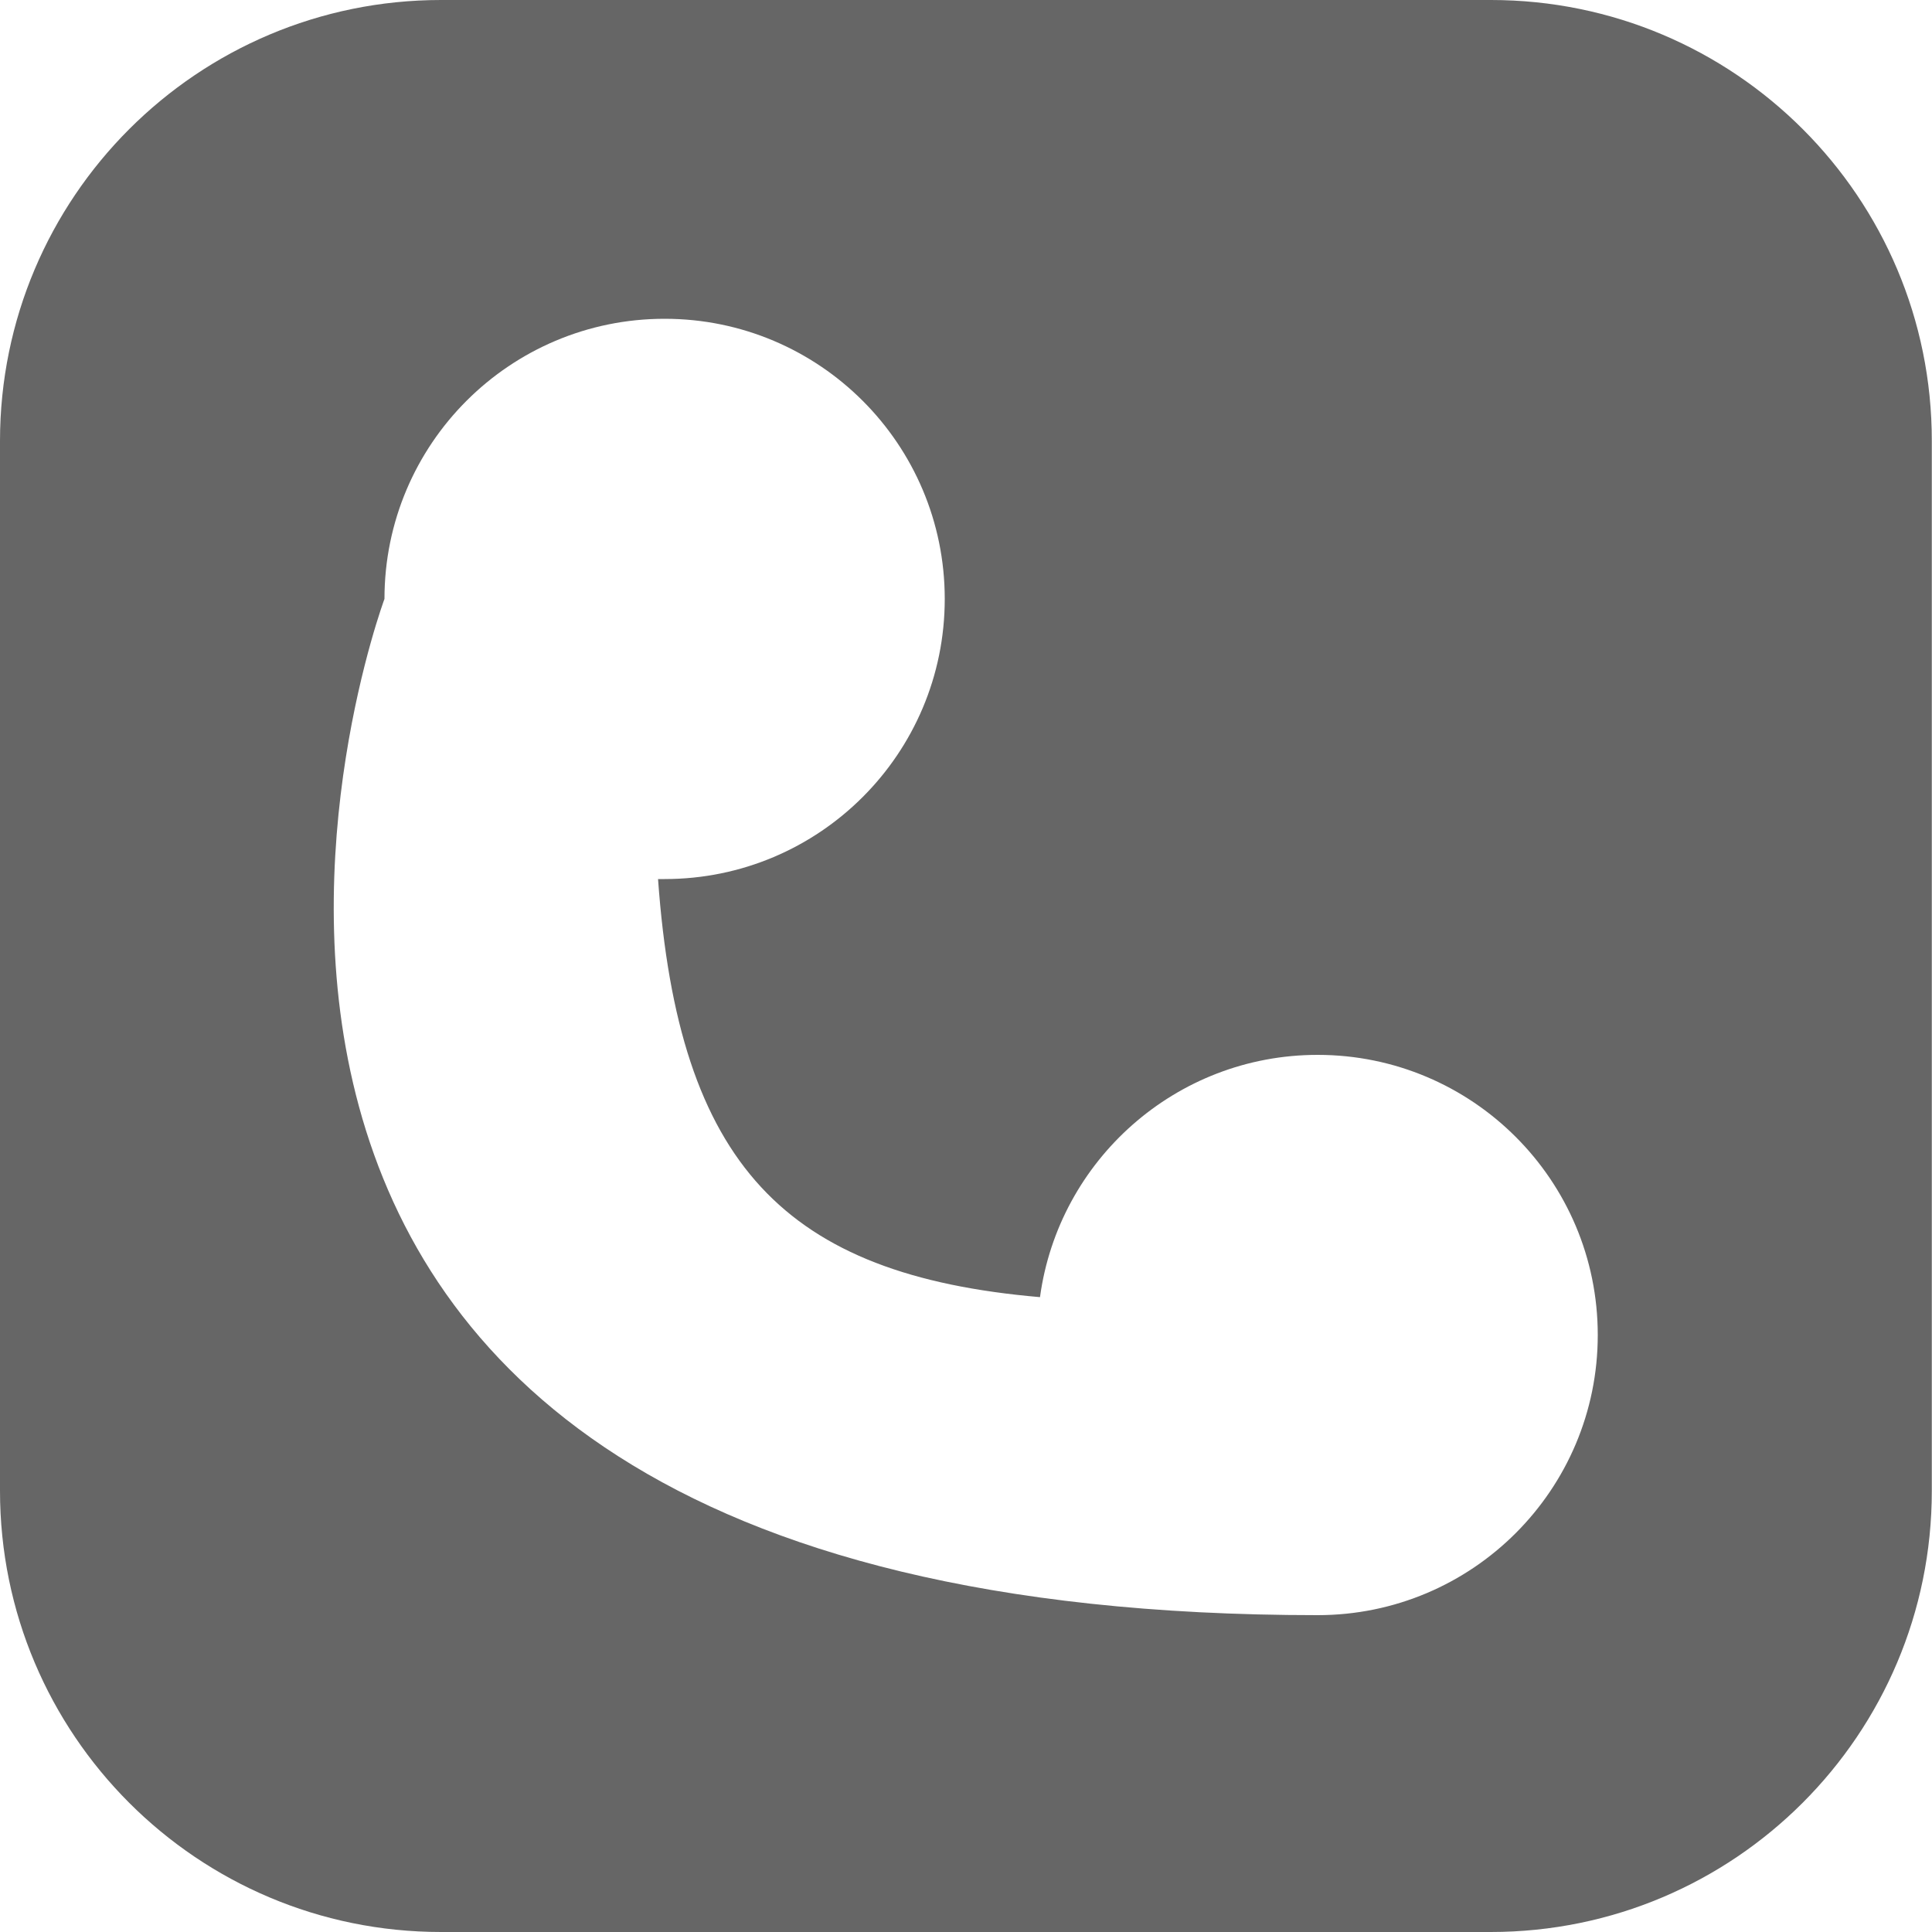 <?xml version="1.0" encoding="utf-8"?>
<!-- Generator: Adobe Illustrator 27.2.0, SVG Export Plug-In . SVG Version: 6.00 Build 0)  -->
<svg version="1.1" id="Слой_1" xmlns="http://www.w3.org/2000/svg" xmlns:xlink="http://www.w3.org/1999/xlink" x="0px" y="0px"
	 viewBox="0 0 1000 1000" style="enable-background:new 0 0 1000 1000;" xml:space="preserve">
<style type="text/css">
	.st0{display:none;}
	.st1{display:inline;fill:#FFFFFF;}
	.st2{fill:#666666;}
</style>
<rect class="st0" width="1000" height="1000"/>
<g class="st0">
	<path class="st1" d="M643.2,561h-92.6c-13.5,0-24.5,11-24.5,24.5V829c0,17.7,14.3,32,32,32h85.8c13.2,0,23.9-10.7,23.9-23.9V585.5
		C667.8,572,656.8,561,643.2,561z"/>
	<path class="st1" d="M433.2,561h-92.6c-13.5,0-24.5,11-24.5,24.5v92.6c0,13.5,11,24.5,24.5,24.5h92.6c13.5,0,24.5-11,24.5-24.5
		v-92.6C457.8,572,446.8,561,433.2,561z"/>
	<path class="st1" d="M769,0H231C103.4,0,0,103.4,0,231v538c0,127.6,103.4,231,231,231h538c127.6,0,231-103.4,231-231V231
		C1000,103.4,896.6,0,769,0z M806.9,500.3H781v259.9c0,78.3-73.7,141.8-164.6,141.8H382.6C291.7,902,218,838.5,218,760.1V500.3
		h-25.8c-68,0-100.6-71.9-50.6-111.6l307.3-244.6c28.6-22.8,72.7-22.8,101.3,0l307.3,244.6C907.5,428.4,874.9,500.3,806.9,500.3z"/>
</g>
<g class="st0">
	<path class="st1" d="M763,373.2H236.1c-14.1,0-25.6,11.5-25.6,25.6l0,0c0,14.1,11.4,25.6,25.6,25.6H763c14.1,0,25.6-11.5,25.6-25.6
		l0,0C788.6,384.7,777.1,373.2,763,373.2z"/>
	<path class="st1" d="M763,473.1H236.1c-14.1,0-25.6,11.5-25.6,25.6l0,0c0,14.1,11.4,25.6,25.6,25.6H763c14.1,0,25.6-11.5,25.6-25.6
		l0,0C788.6,484.6,777.1,473.1,763,473.1z"/>
	<path class="st1" d="M763,565.9H236.1c-14.1,0-25.6,11.5-25.6,25.6l0,0c0,14.1,11.4,25.6,25.6,25.6H763c14.1,0,25.6-11.5,25.6-25.6
		l0,0C788.6,577.4,777.1,565.9,763,565.9z"/>
	<path class="st1" d="M763,665.8H236.1c-14.1,0-25.6,11.5-25.6,25.6l0,0c0,14.1,11.4,25.6,25.6,25.6H763c14.1,0,25.6-11.5,25.6-25.6
		l0,0C788.6,677.3,777.1,665.8,763,665.8z"/>
	<path class="st1" d="M763,765.8H236.1c-14.1,0-25.6,11.5-25.6,25.6l0,0c0,14.1,11.4,25.6,25.6,25.6H763c14.1,0,25.6-11.5,25.6-25.6
		l0,0C788.6,777.2,777.1,765.8,763,765.8z"/>
	<path class="st1" d="M763,273.3H236.1c-14.1,0-25.6,11.5-25.6,25.6l0,0c0,14.1,11.4,25.6,25.6,25.6H763c14.1,0,25.6-11.5,25.6-25.6
		l0,0C788.6,284.8,777.1,273.3,763,273.3z"/>
	<path class="st1" d="M771.7,0H228.3C102.2,0,0,102.2,0,228.3v543.3C0,897.8,102.2,1000,228.3,1000h543.3
		c126.1,0,228.3-102.2,228.3-228.3V228.3C1000,102.2,897.8,0,771.7,0z M855.2,805.7c0,62-50.3,112.3-112.3,112.3H256.2
		c-62,0-112.3-50.3-112.3-112.3V195.3c0-62,50.3-112.3,112.3-112.3h486.6c62,0,112.3,50.3,112.3,112.3L855.2,805.7L855.2,805.7z"/>
	<path class="st1" d="M763,173.4H236.1c-14.1,0-25.6,11.4-25.6,25.6l0,0c0,14.1,11.4,25.6,25.6,25.6H763c14.1,0,25.6-11.4,25.6-25.6
		l0,0C788.6,184.9,777.1,173.4,763,173.4z"/>
</g>
<g class="st0">
	<path class="st1" d="M500,435L500,435c-45.8,0-83,37.2-83,83v224c0,45.8,37.2,83,83,83l0,0c45.8,0,83-37.2,83-83V518
		C583,472.2,545.8,435,500,435z"/>
	<path class="st1" d="M500,222L500,222c-45.8,0-83,37.2-83,83l0,0c0,45.8,37.2,83,83,83l0,0c45.8,0,83-37.2,83-83l0,0
		C583,259.2,545.8,222,500,222z"/>
	<path class="st1" d="M771.7,0H228.3C102.2,0,0,102.2,0,228.3v543.3C0,897.8,102.2,1000,228.3,1000h543.3
		c126.1,0,228.3-102.2,228.3-228.3V228.3C1000,102.2,897.8,0,771.7,0z M905,523.5C905,733.6,734.6,904,524.5,904h-48
		C266.4,904,96,733.6,96,523.5v-48C96,265.4,266.4,95,476.5,95h48C734.6,95,905,265.4,905,475.5V523.5z"/>
</g>
<path class="st2" d="M771.7,0H228.3C102.2,0,0,102.2,0,228.3v543.3C0,897.8,102.2,1000,228.3,1000h543.3
	c126.1,0,228.3-102.2,228.3-228.3V228.3C1000,102.2,897.8,0,771.7,0z M682,836C3,836,199,310,199,310c0-80.1,64.9-145,145-145
	s145,64.9,145,145s-64.9,145-145,145c-1.1,0-2.3,0-3.4,0c10.6,148,65.7,205,197.7,216.4C547.9,600.6,608.6,546,682,546
	c80.1,0,145,64.9,145,145S762.1,836,682,836z"/>
</svg>
